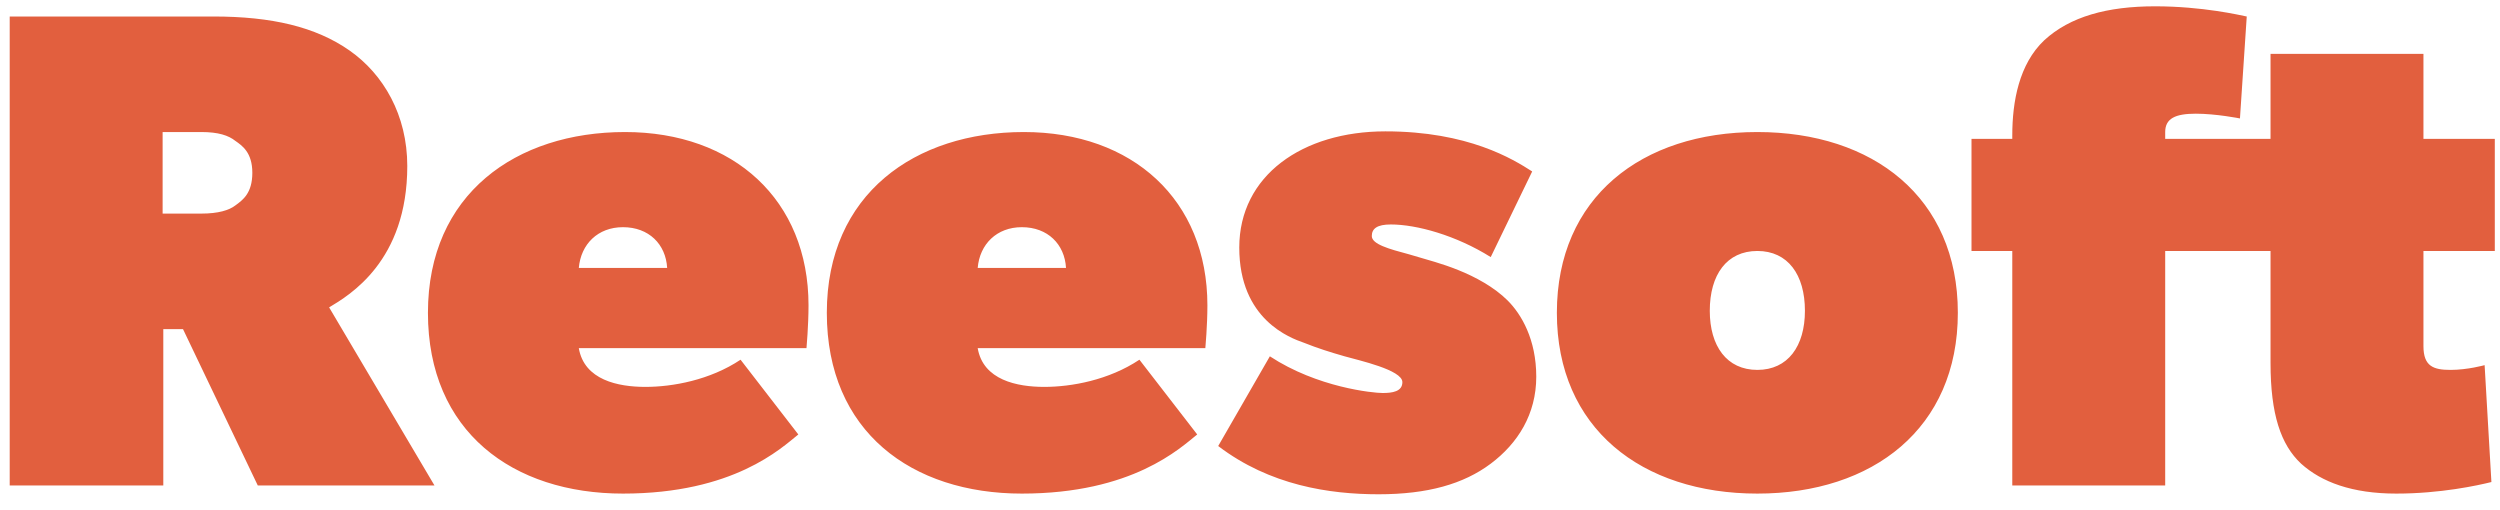 <svg width="103" height="21" viewBox="0 0 103 21" fill="none" xmlns="http://www.w3.org/2000/svg">
<path d="M13.56 12.664L17.9 20H10.62L7.54 13.56H6.728V20H0.4V0.68H8.8C11.18 0.68 13 1.1 14.4 2.08C15.8 3.06 16.78 4.74 16.78 6.84C16.78 10.76 14.4 12.16 13.56 12.664ZM10.396 7.12C10.396 6.28 9.976 6 9.696 5.804C9.416 5.58 8.996 5.44 8.296 5.44H6.7V8.8H8.296C8.996 8.8 9.444 8.66 9.696 8.464C10.004 8.24 10.396 7.96 10.396 7.12ZM33.311 12.58C33.311 13.42 33.227 14.344 33.227 14.344H23.847C24.071 15.66 25.471 15.94 26.591 15.94C27.711 15.94 29.251 15.66 30.511 14.82L32.891 17.9C32.191 18.46 30.231 20.336 25.667 20.336C21.131 20.336 17.631 17.788 17.631 12.888C17.631 7.988 21.271 5.44 25.751 5.44C30.231 5.44 33.311 8.24 33.311 12.58ZM23.847 11.04H27.487C27.431 10.06 26.731 9.36 25.667 9.36C24.631 9.36 23.931 10.06 23.847 11.04ZM49.745 12.58C49.745 13.42 49.66 14.344 49.66 14.344H40.281C40.505 15.66 41.904 15.94 43.025 15.94C44.145 15.94 45.684 15.66 46.944 14.82L49.325 17.9C48.624 18.46 46.664 20.336 42.1 20.336C37.565 20.336 34.065 17.788 34.065 12.888C34.065 7.988 37.705 5.44 42.184 5.44C46.664 5.44 49.745 8.24 49.745 12.58ZM40.281 11.04H43.92C43.864 10.06 43.164 9.36 42.1 9.36C41.065 9.36 40.364 10.06 40.281 11.04ZM63.294 15.52C63.294 17.06 62.538 18.264 61.418 19.104C60.298 19.944 58.814 20.364 56.798 20.364C54.782 20.364 52.318 20 50.19 18.376L52.318 14.68C54.278 15.968 56.574 16.192 56.966 16.192C57.358 16.192 57.778 16.136 57.778 15.744C57.778 15.24 55.986 14.848 55.398 14.68C54.81 14.512 54.278 14.344 53.718 14.12C53.158 13.924 51.058 13.168 51.058 10.2C51.058 7.232 53.662 5.412 57.078 5.412C60.494 5.412 62.342 6.56 63.126 7.064L61.418 10.592C59.99 9.696 58.366 9.248 57.302 9.248C56.742 9.248 56.518 9.416 56.518 9.724C56.518 10.06 57.218 10.256 58.058 10.48C58.898 10.732 59.374 10.844 60.074 11.124C60.774 11.404 61.558 11.824 62.118 12.384C62.678 12.944 63.294 13.98 63.294 15.52ZM80.663 12.888C80.663 17.648 77.163 20.336 72.403 20.336C67.643 20.336 64.143 17.648 64.143 12.888C64.143 8.128 67.643 5.44 72.403 5.44C77.163 5.44 80.663 8.128 80.663 12.888ZM74.363 12.804C74.363 11.32 73.663 10.34 72.403 10.34C71.143 10.34 70.443 11.32 70.443 12.804C70.443 14.26 71.143 15.24 72.403 15.24C73.663 15.24 74.363 14.26 74.363 12.804ZM92.566 0.68L92.286 4.88C92.286 4.88 91.306 4.684 90.466 4.684C89.626 4.684 89.206 4.88 89.206 5.44V5.72H92.006V10.34H89.206V20H82.906V10.34H81.226V5.72H82.906V5.58C82.906 4.18 83.186 2.64 84.222 1.66C85.286 0.68 86.826 0.26 88.786 0.26C90.746 0.26 92.286 0.624 92.566 0.68ZM102.786 5.72V10.34H99.846V14.26C99.846 15.1 100.266 15.24 100.966 15.24C101.666 15.24 102.366 15.044 102.366 15.044L102.646 19.86C102.086 20 100.546 20.336 98.726 20.336C96.906 20.336 95.646 19.86 94.806 19.104C93.966 18.32 93.546 17.06 93.546 14.96V10.34H91.586V5.72H93.546V2.22H99.846V5.72H102.786Z" fill="#E25F3E"/>
</svg>
